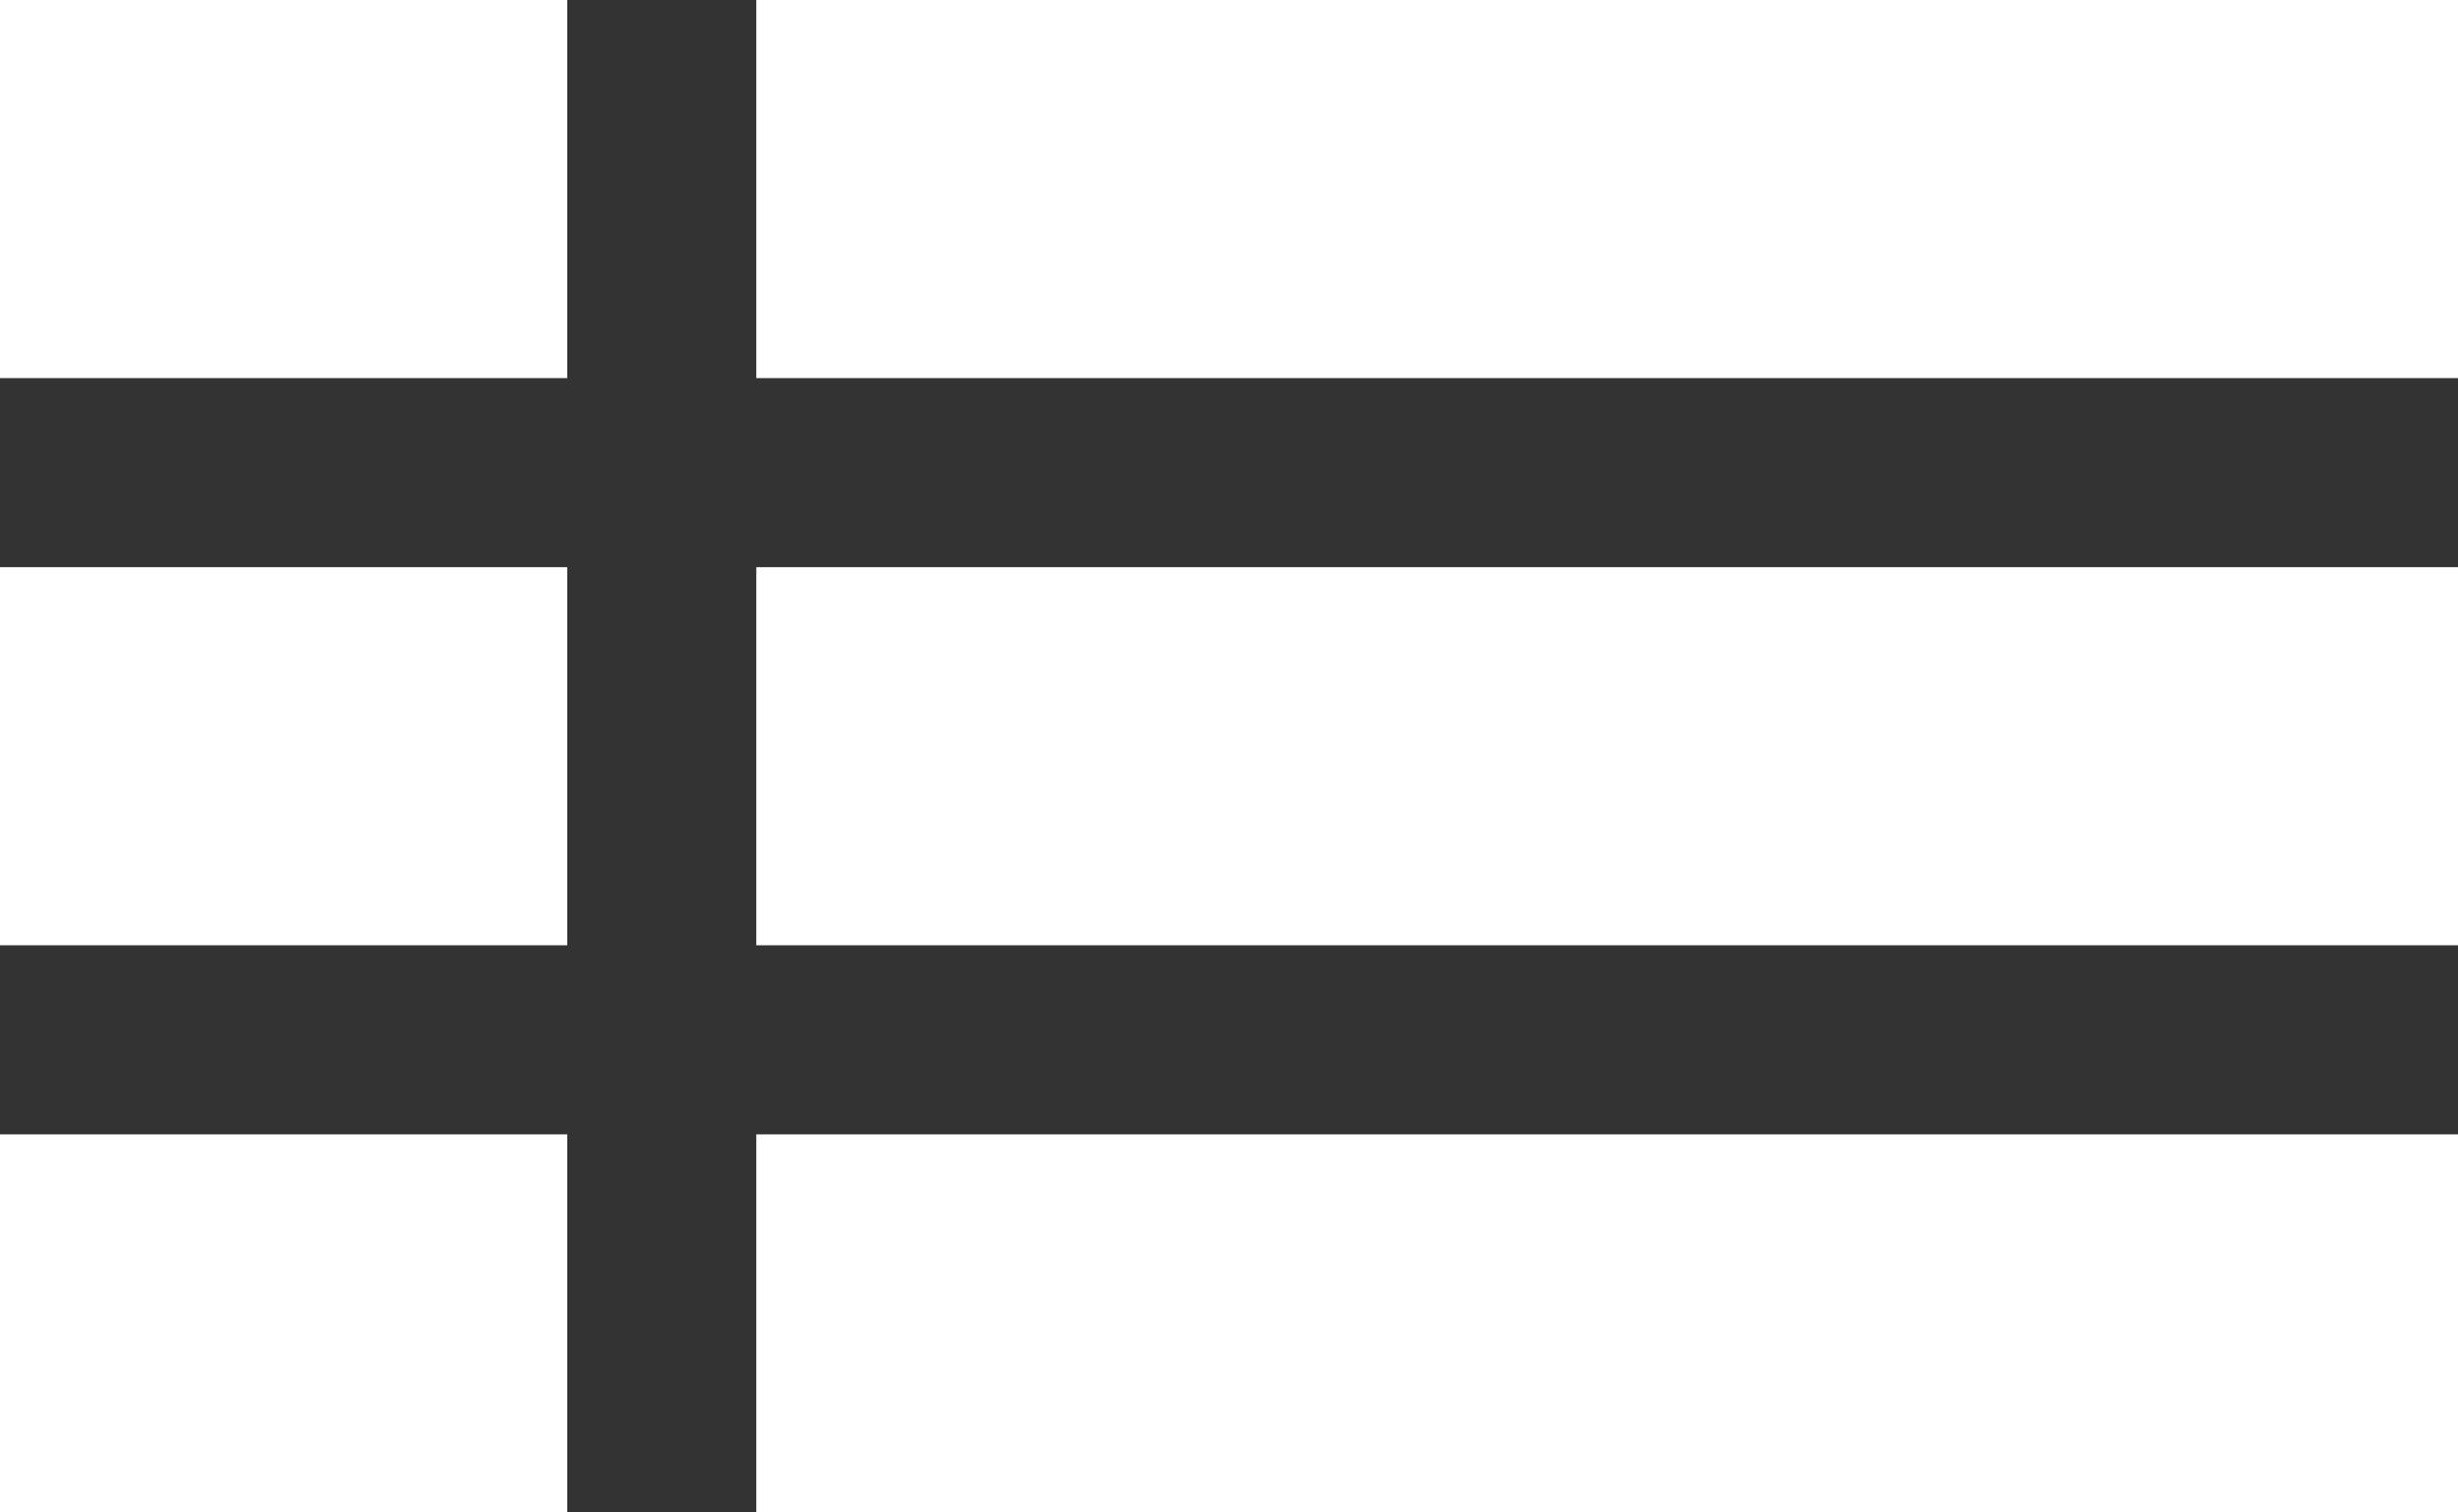 <svg xmlns="http://www.w3.org/2000/svg" width="13" height="8" viewBox="0 0 13 8">
  <rect x="0" y="0" width="13" height="8" fill="#333333" stroke="none"/>
  <g id="Group_14700" data-name="Group 14700" transform="translate(-1376 -478)">
    <g id="rectangle_grid" transform="translate(12 -2)">
      <g id="Group_1326" data-name="Group 1326">
        <rect id="Rectangle_5729" data-name="Rectangle 5729" width="3" height="2" transform="translate(1364 483)" fill="#fff"/>
        <rect id="Rectangle_5730" data-name="Rectangle 5730" width="9" height="2" transform="translate(1368 483)" fill="#fff"/>
      </g>
      <g id="Group_1328" data-name="Group 1328" transform="translate(0 -3)">
        <rect id="Rectangle_5729-2" data-name="Rectangle 5729" width="3" height="2" transform="translate(1364 483)" fill="#fff"/>
        <rect id="Rectangle_5730-2" data-name="Rectangle 5730" width="9" height="2" transform="translate(1368 483)" fill="#fff"/>
      </g>
      <g id="Group_1327" data-name="Group 1327" transform="translate(0 -1)">
        <rect id="Rectangle_5731" data-name="Rectangle 5731" width="3" height="2" transform="translate(1364 487)" fill="#fff"/>
        <rect id="Rectangle_5732" data-name="Rectangle 5732" width="9" height="2" transform="translate(1368 487)" fill="#fff"/>
      </g>
    </g>
  </g>
</svg>
